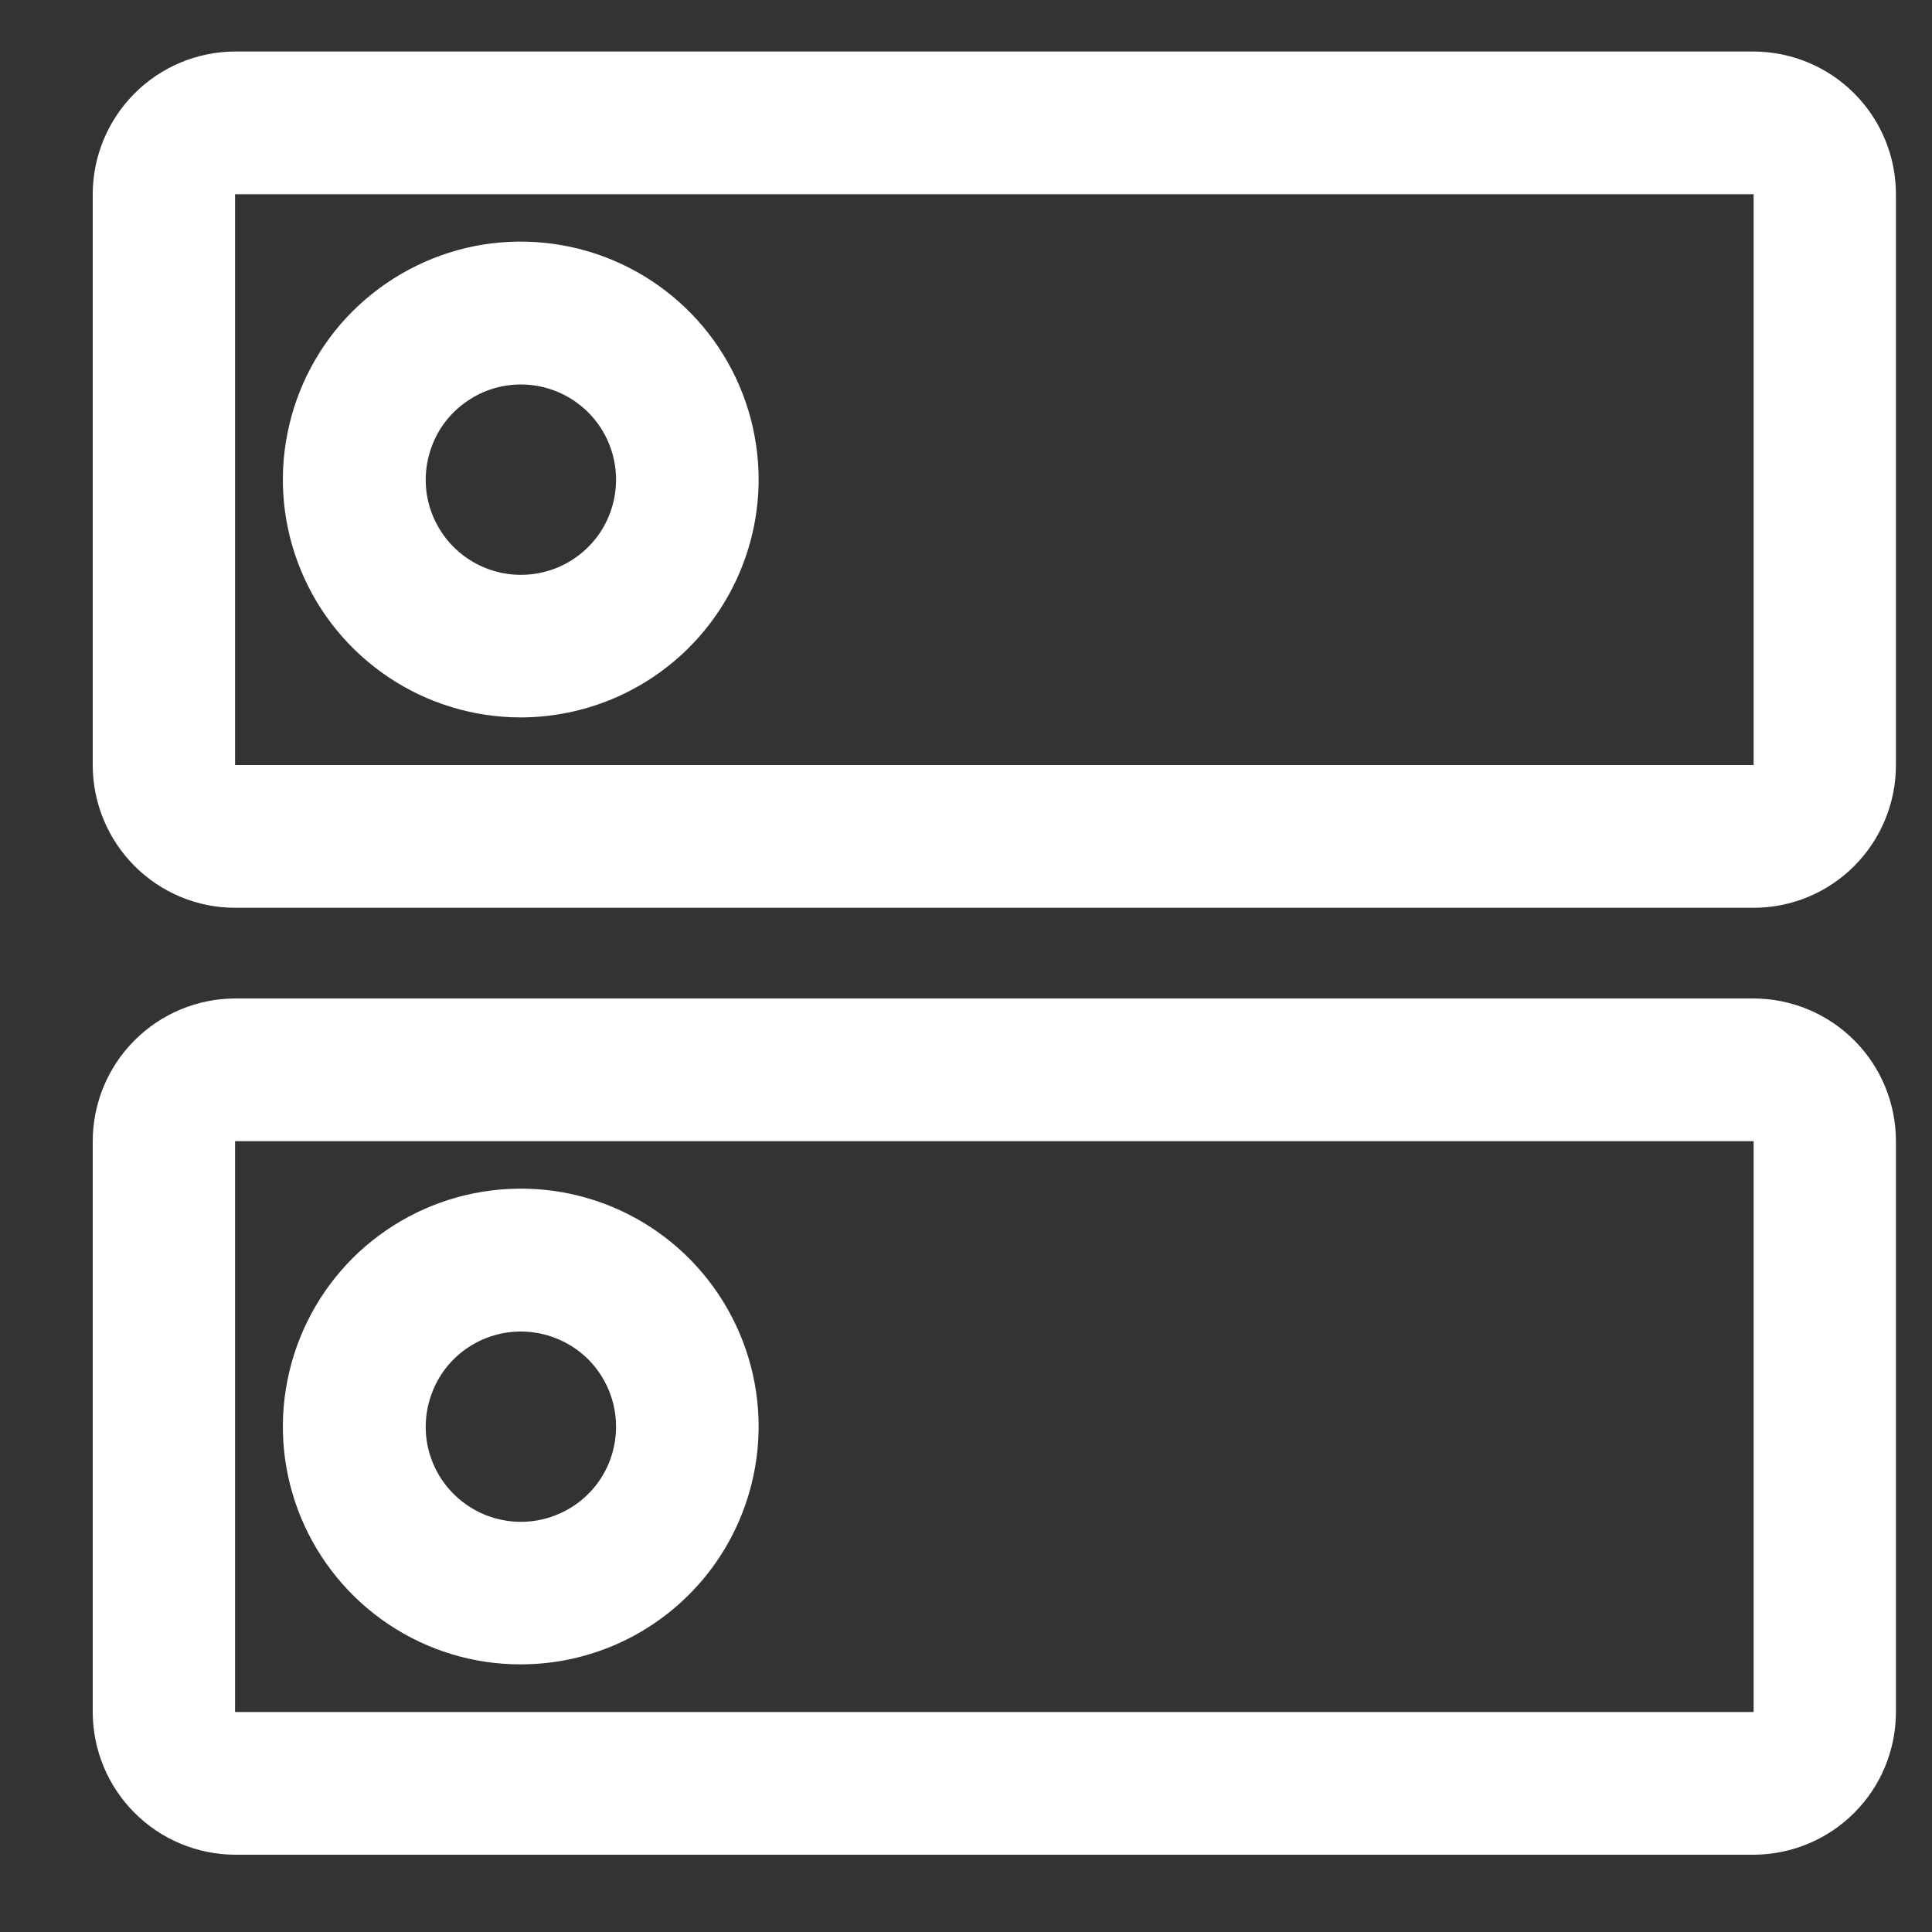 <svg width="15" height="15" viewBox="0 0 15 15" fill="none" xmlns="http://www.w3.org/2000/svg">
<rect x="0" y="0" width="15" height="15" fill="#333333" stroke="none"/>
<g id="Server-2">
<path id="Shape" d="M4.044 5.57C3.679 5.57 3.322 5.462 3.018 5.259C2.714 5.056 2.477 4.768 2.337 4.43C2.197 4.093 2.16 3.721 2.232 3.363C2.303 3.005 2.479 2.675 2.737 2.417C2.996 2.159 3.325 1.983 3.683 1.911C4.042 1.84 4.413 1.877 4.751 2.017C5.088 2.157 5.377 2.394 5.579 2.697C5.782 3.001 5.89 3.359 5.89 3.724C5.889 4.213 5.695 4.682 5.349 5.028C5.003 5.374 4.534 5.569 4.044 5.57ZM4.044 2.985C3.898 2.985 3.755 3.028 3.634 3.11C3.512 3.191 3.417 3.306 3.362 3.441C3.306 3.576 3.291 3.725 3.319 3.868C3.348 4.011 3.418 4.143 3.522 4.247C3.625 4.35 3.757 4.42 3.9 4.449C4.043 4.477 4.192 4.463 4.327 4.407C4.462 4.351 4.578 4.256 4.659 4.135C4.74 4.013 4.783 3.87 4.783 3.724C4.783 3.528 4.705 3.34 4.567 3.202C4.428 3.063 4.24 2.985 4.044 2.985Z" fill="white"/>
<path id="Shape_2" d="M13.615 7.048H1.825C1.532 7.048 1.251 6.931 1.044 6.723C0.837 6.515 0.72 6.234 0.72 5.94L0.72 1.508C0.72 1.215 0.837 0.934 1.044 0.726C1.251 0.518 1.532 0.401 1.825 0.4L13.615 0.4C13.909 0.401 14.19 0.518 14.397 0.726C14.604 0.934 14.72 1.215 14.72 1.508V5.94C14.72 6.234 14.604 6.515 14.397 6.723C14.19 6.931 13.909 7.048 13.615 7.048ZM1.825 1.508V5.94H13.615V1.508H1.825Z" fill="white"/>
<path id="Shape_3" d="M4.044 12.922C3.679 12.923 3.322 12.815 3.018 12.612C2.714 12.409 2.477 12.12 2.337 11.783C2.197 11.445 2.16 11.074 2.232 10.715C2.303 10.357 2.479 10.028 2.737 9.769C2.996 9.511 3.325 9.335 3.683 9.264C4.042 9.193 4.413 9.229 4.751 9.369C5.088 9.509 5.377 9.746 5.579 10.05C5.782 10.354 5.89 10.711 5.89 11.076C5.889 11.566 5.695 12.035 5.349 12.381C5.003 12.727 4.534 12.922 4.044 12.922ZM4.044 10.338C3.898 10.338 3.755 10.381 3.634 10.462C3.512 10.543 3.417 10.659 3.362 10.794C3.306 10.929 3.291 11.077 3.319 11.221C3.348 11.364 3.418 11.496 3.522 11.599C3.625 11.702 3.757 11.773 3.9 11.801C4.043 11.83 4.192 11.815 4.327 11.759C4.462 11.703 4.578 11.609 4.659 11.487C4.74 11.366 4.783 11.223 4.783 11.076C4.783 10.881 4.705 10.693 4.567 10.554C4.428 10.416 4.24 10.338 4.044 10.338Z" fill="white"/>
<path id="Shape_4" d="M13.615 14.4H1.825C1.532 14.399 1.251 14.282 1.044 14.074C0.837 13.867 0.72 13.585 0.72 13.292L0.72 8.86C0.72 8.567 0.837 8.285 1.044 8.078C1.251 7.87 1.532 7.753 1.825 7.752H13.615C13.909 7.753 14.19 7.87 14.397 8.078C14.604 8.285 14.72 8.567 14.72 8.86V13.292C14.72 13.585 14.604 13.867 14.397 14.074C14.19 14.282 13.909 14.399 13.615 14.4ZM1.825 8.86V13.292H13.615V8.86H1.825Z" fill="white"/>
</g>
</svg>
